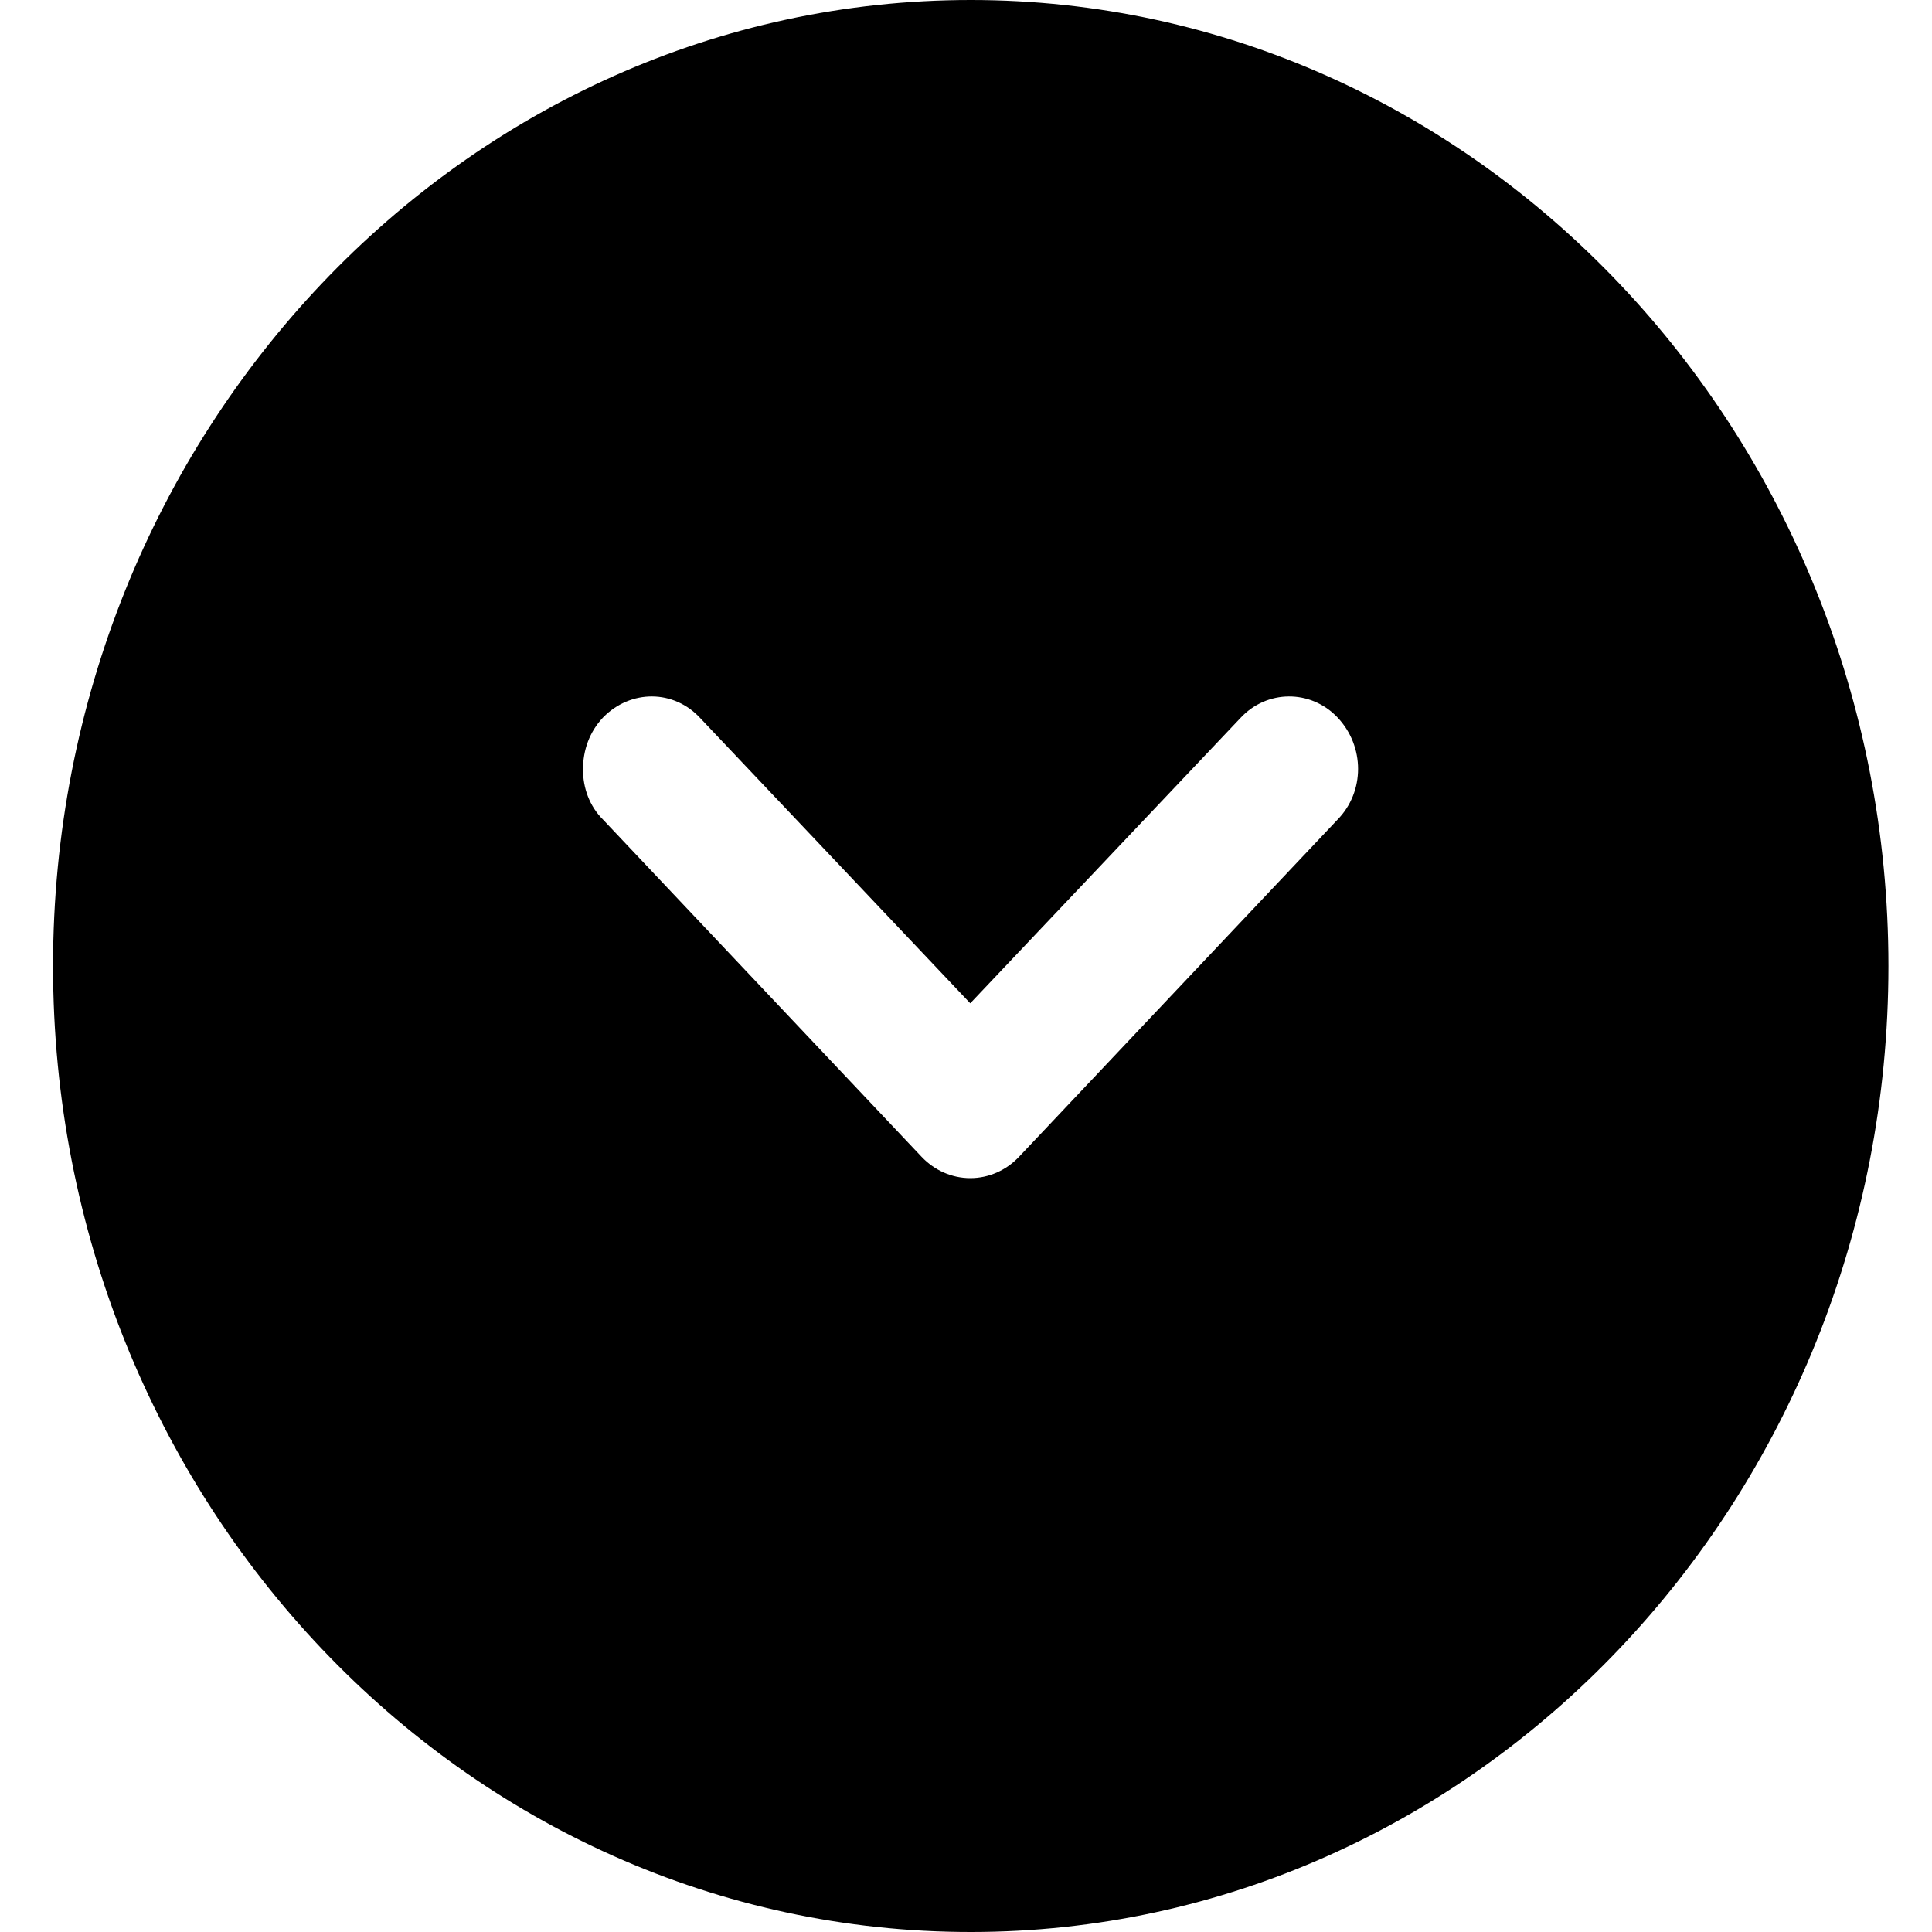 <svg  viewBox="0 0 20 20" xmlns="http://www.w3.org/2000/svg">
<path fill-rule="evenodd" clip-rule="evenodd" d="M10.049 0C4.805 0 0.549 4.49 0.549 10C0.549 15.52 4.805 20 10.049 20C15.283 20 19.549 15.52 19.549 10C19.549 4.49 15.283 0 10.049 0ZM6.244 7.426C6.529 7.136 6.976 7.136 7.251 7.436L10.044 10.386L12.838 7.436C13.113 7.136 13.569 7.136 13.845 7.426C14.13 7.726 14.13 8.196 13.845 8.486L10.548 11.976C10.415 12.116 10.235 12.196 10.044 12.196C9.854 12.196 9.674 12.116 9.541 11.976L6.244 8.486C6.102 8.346 6.035 8.156 6.035 7.966C6.035 7.766 6.102 7.576 6.244 7.426Z"/>
</svg>
